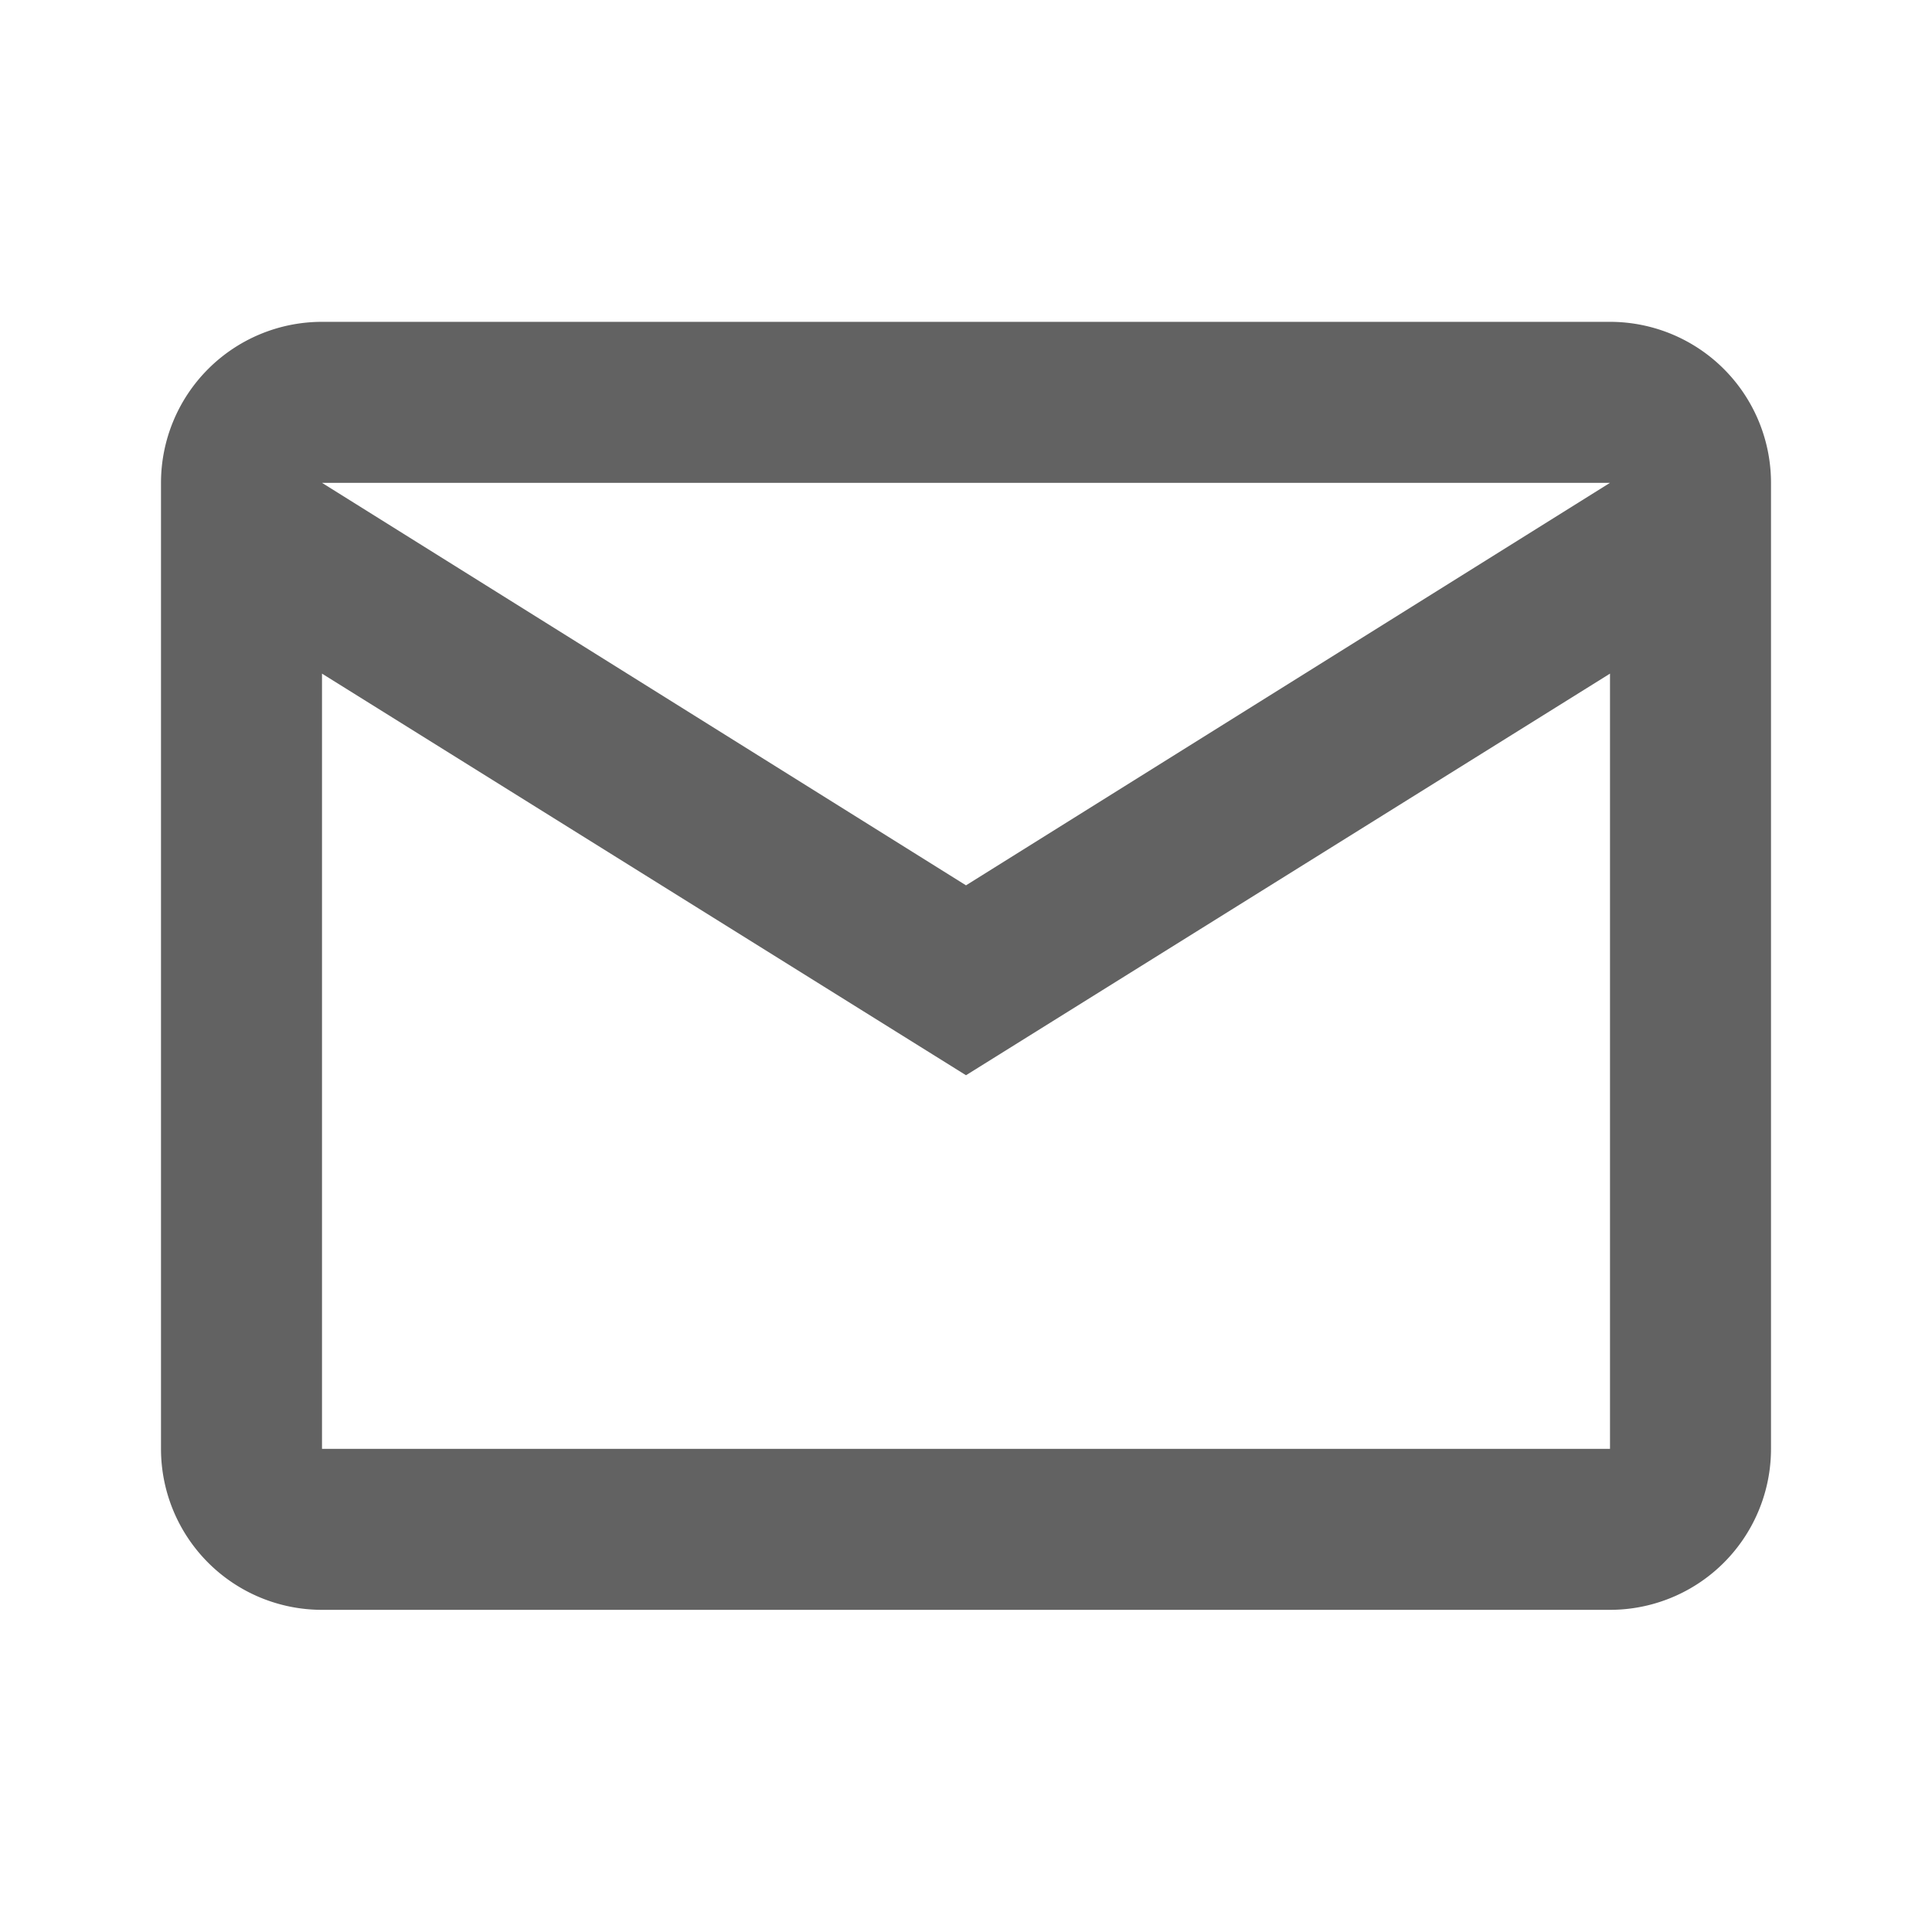 <svg xmlns="http://www.w3.org/2000/svg" xmlns:xlink="http://www.w3.org/1999/xlink" width="24" height="24" preserveAspectRatio="xMidYMid meet" viewBox="0 0 24 24" style="-ms-transform: rotate(360deg); -webkit-transform: rotate(360deg); transform: rotate(360deg);"><path d="M4 3.998h16a2 2 0 0 1 2 2v12a2 2 0 0 1-2 2H4a2 2 0 0 1-2-2v-12a2 2 0 0 1 2-2zm8 7l8-5H4l8 5zm-8 7h16v-9.63l-8 4.989-8-4.989v9.63z" fill="#626262"/><rect x="0" y="0" width="24" height="24" fill="rgba(0, 0, 0, 0)" /></svg>